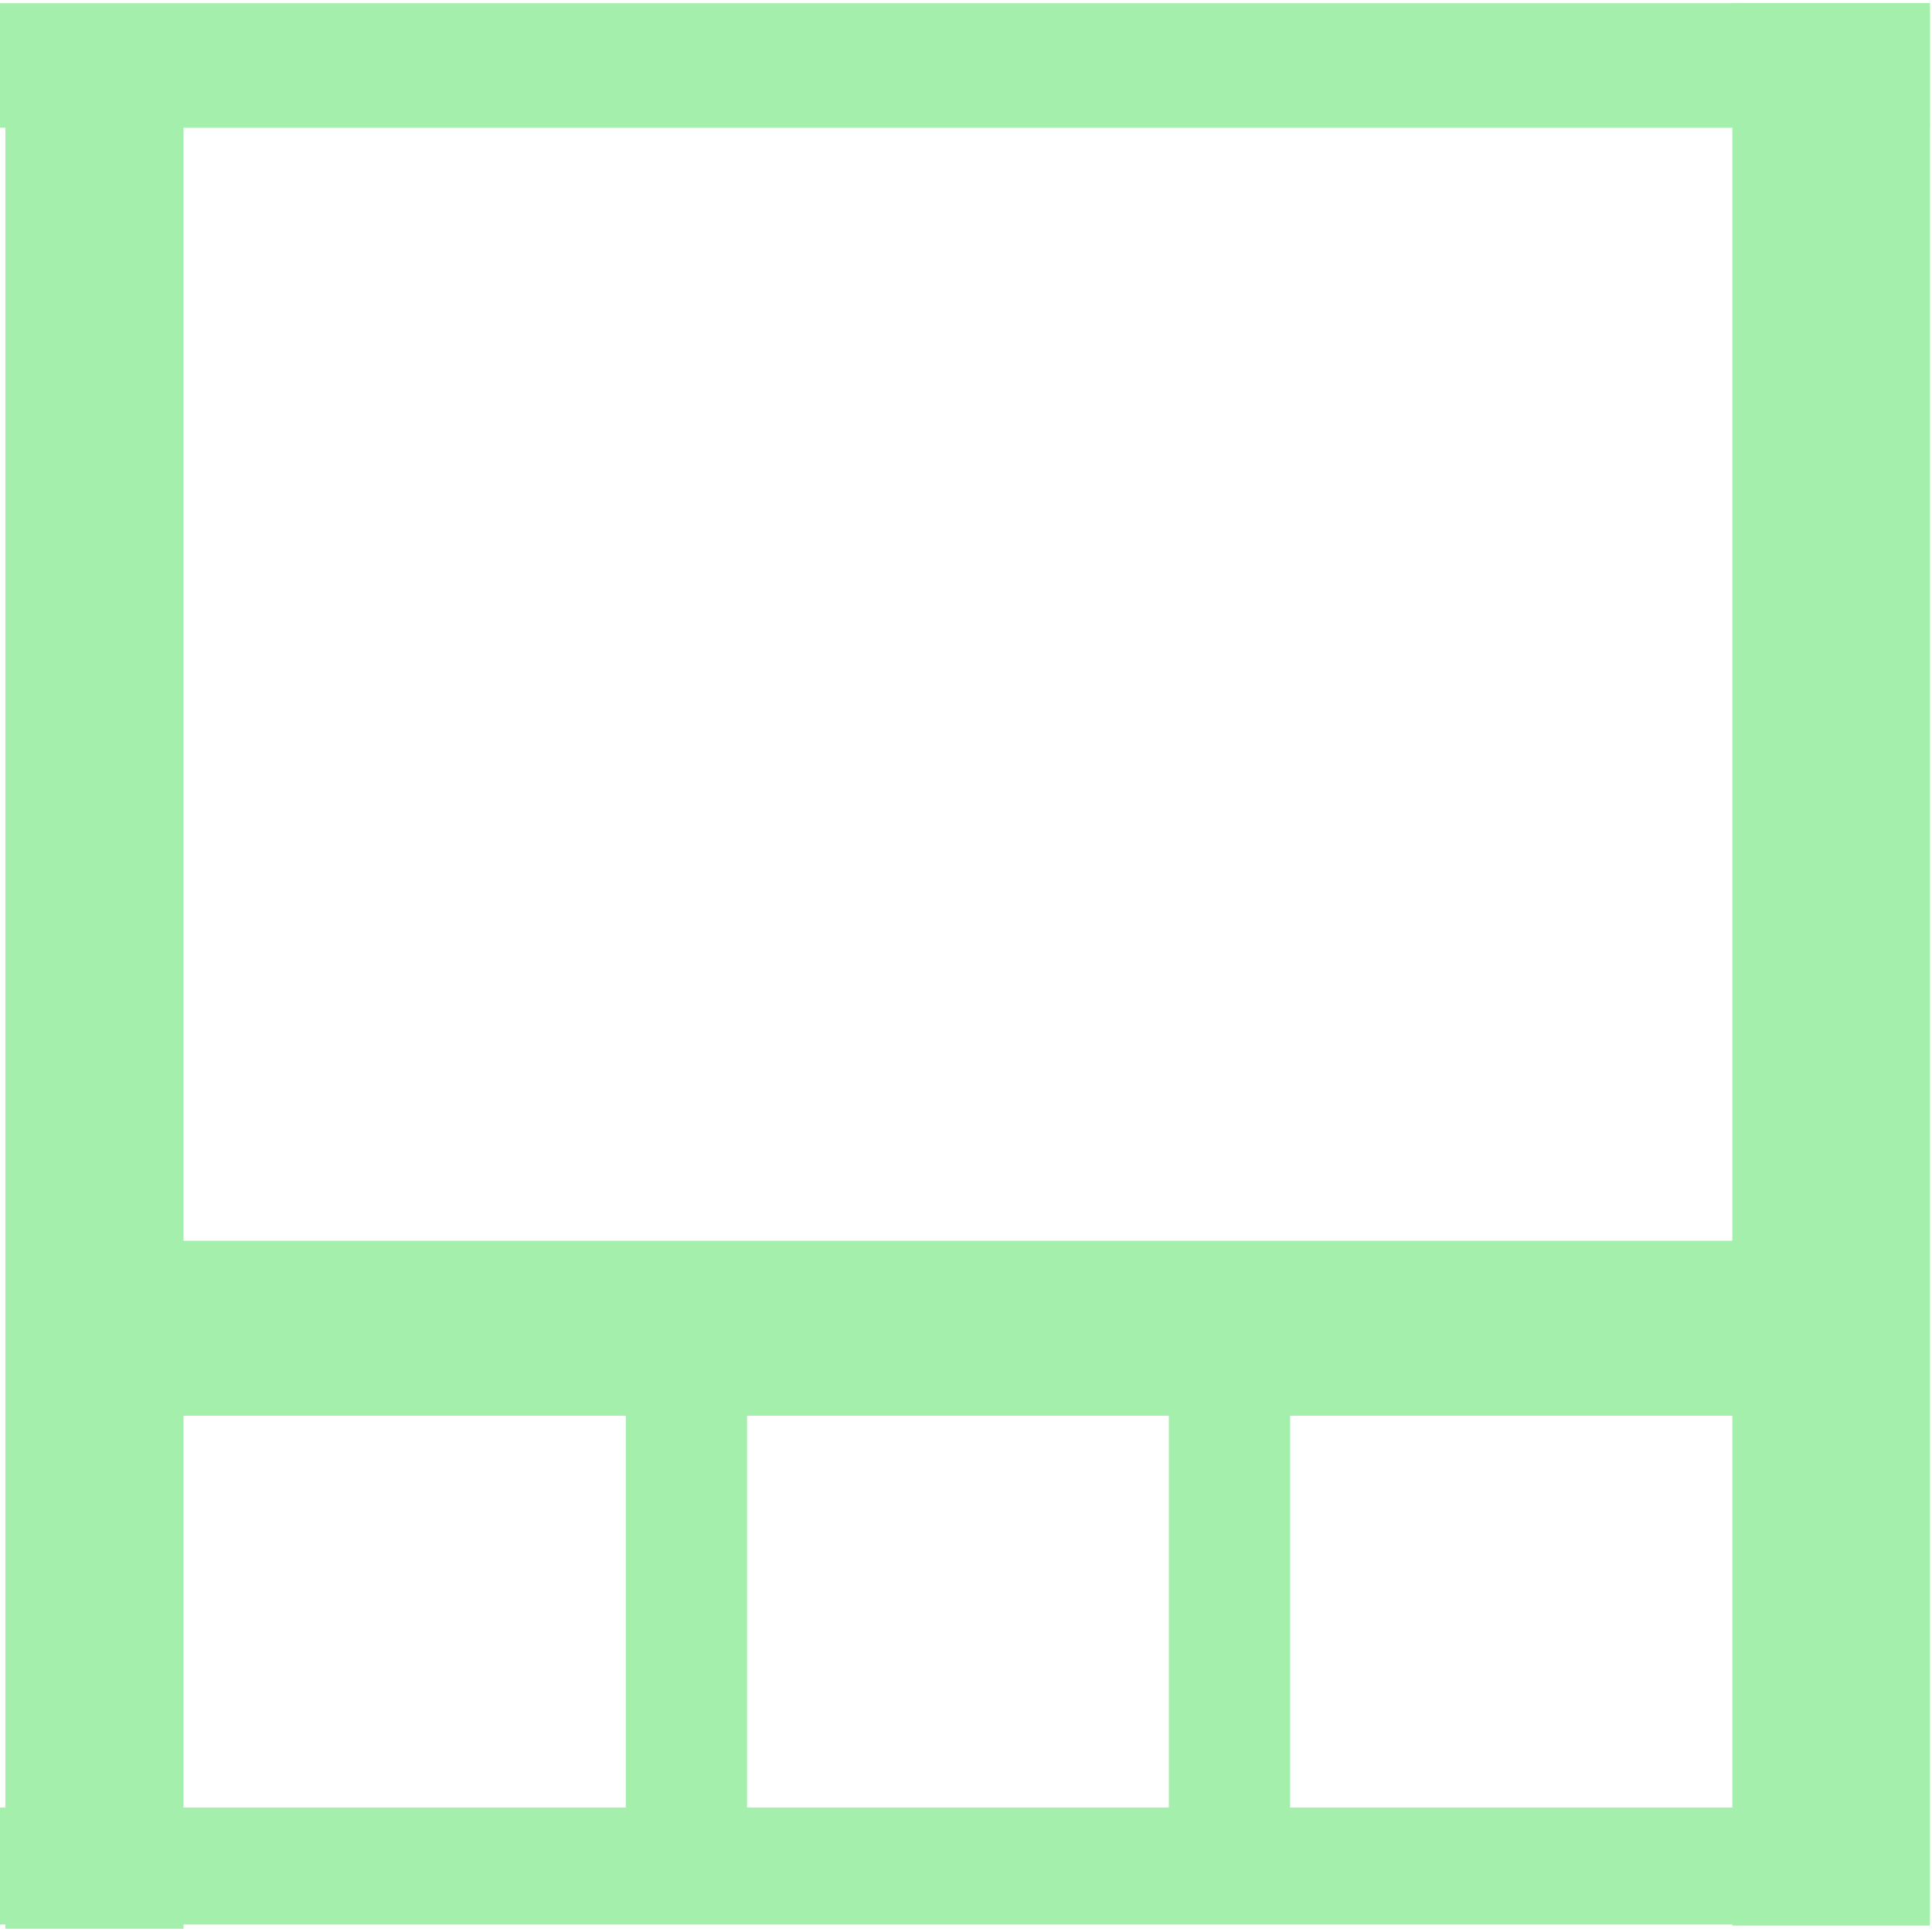 <?xml version="1.0"?>
<svg width="18" height="18" xmlns="http://www.w3.org/2000/svg" xmlns:svg="http://www.w3.org/2000/svg">
 <g class="layer">
  <title>Layer 1</title>
  <rect fill="#A5EFAC" height="17.94" id="svg_15" opacity="0" transform="matrix(1 0 0 1 0 0)" width="17.97" x="-0.02" y="0"/>
  <rect fill="#A5EFAC" height="17.91" id="svg_14" transform="matrix(1 0 0 1 0 0)" width="1.66" x="0.05" y="0.06"/>
  <rect fill="#A5EFAC" height="17.91" id="svg_17" transform="matrix(1 0 0 1 0 0)" width="1.84" x="16.14" y="0.03"/>
  <rect fill="#A5EFAC" height="1.16" id="svg_18" width="18.03" x="-0.05" y="0.03"/>
  <rect fill="#A5EFAC" height="1.09" id="svg_19" width="17.88" x="-0.05" y="16.84"/>
  <rect fill="#A5EFAC" height="1.63" id="svg_20" width="14.56" x="1.64" y="11.56"/>
  <rect fill="#A5EFAC" height="4.09" id="svg_21" width="1.13" x="5.83" y="12.81"/>
  <rect fill="#A5EFAC" height="3.88" id="svg_22" width="1.13" x="10.89" y="13.16"/>
 </g>
</svg>